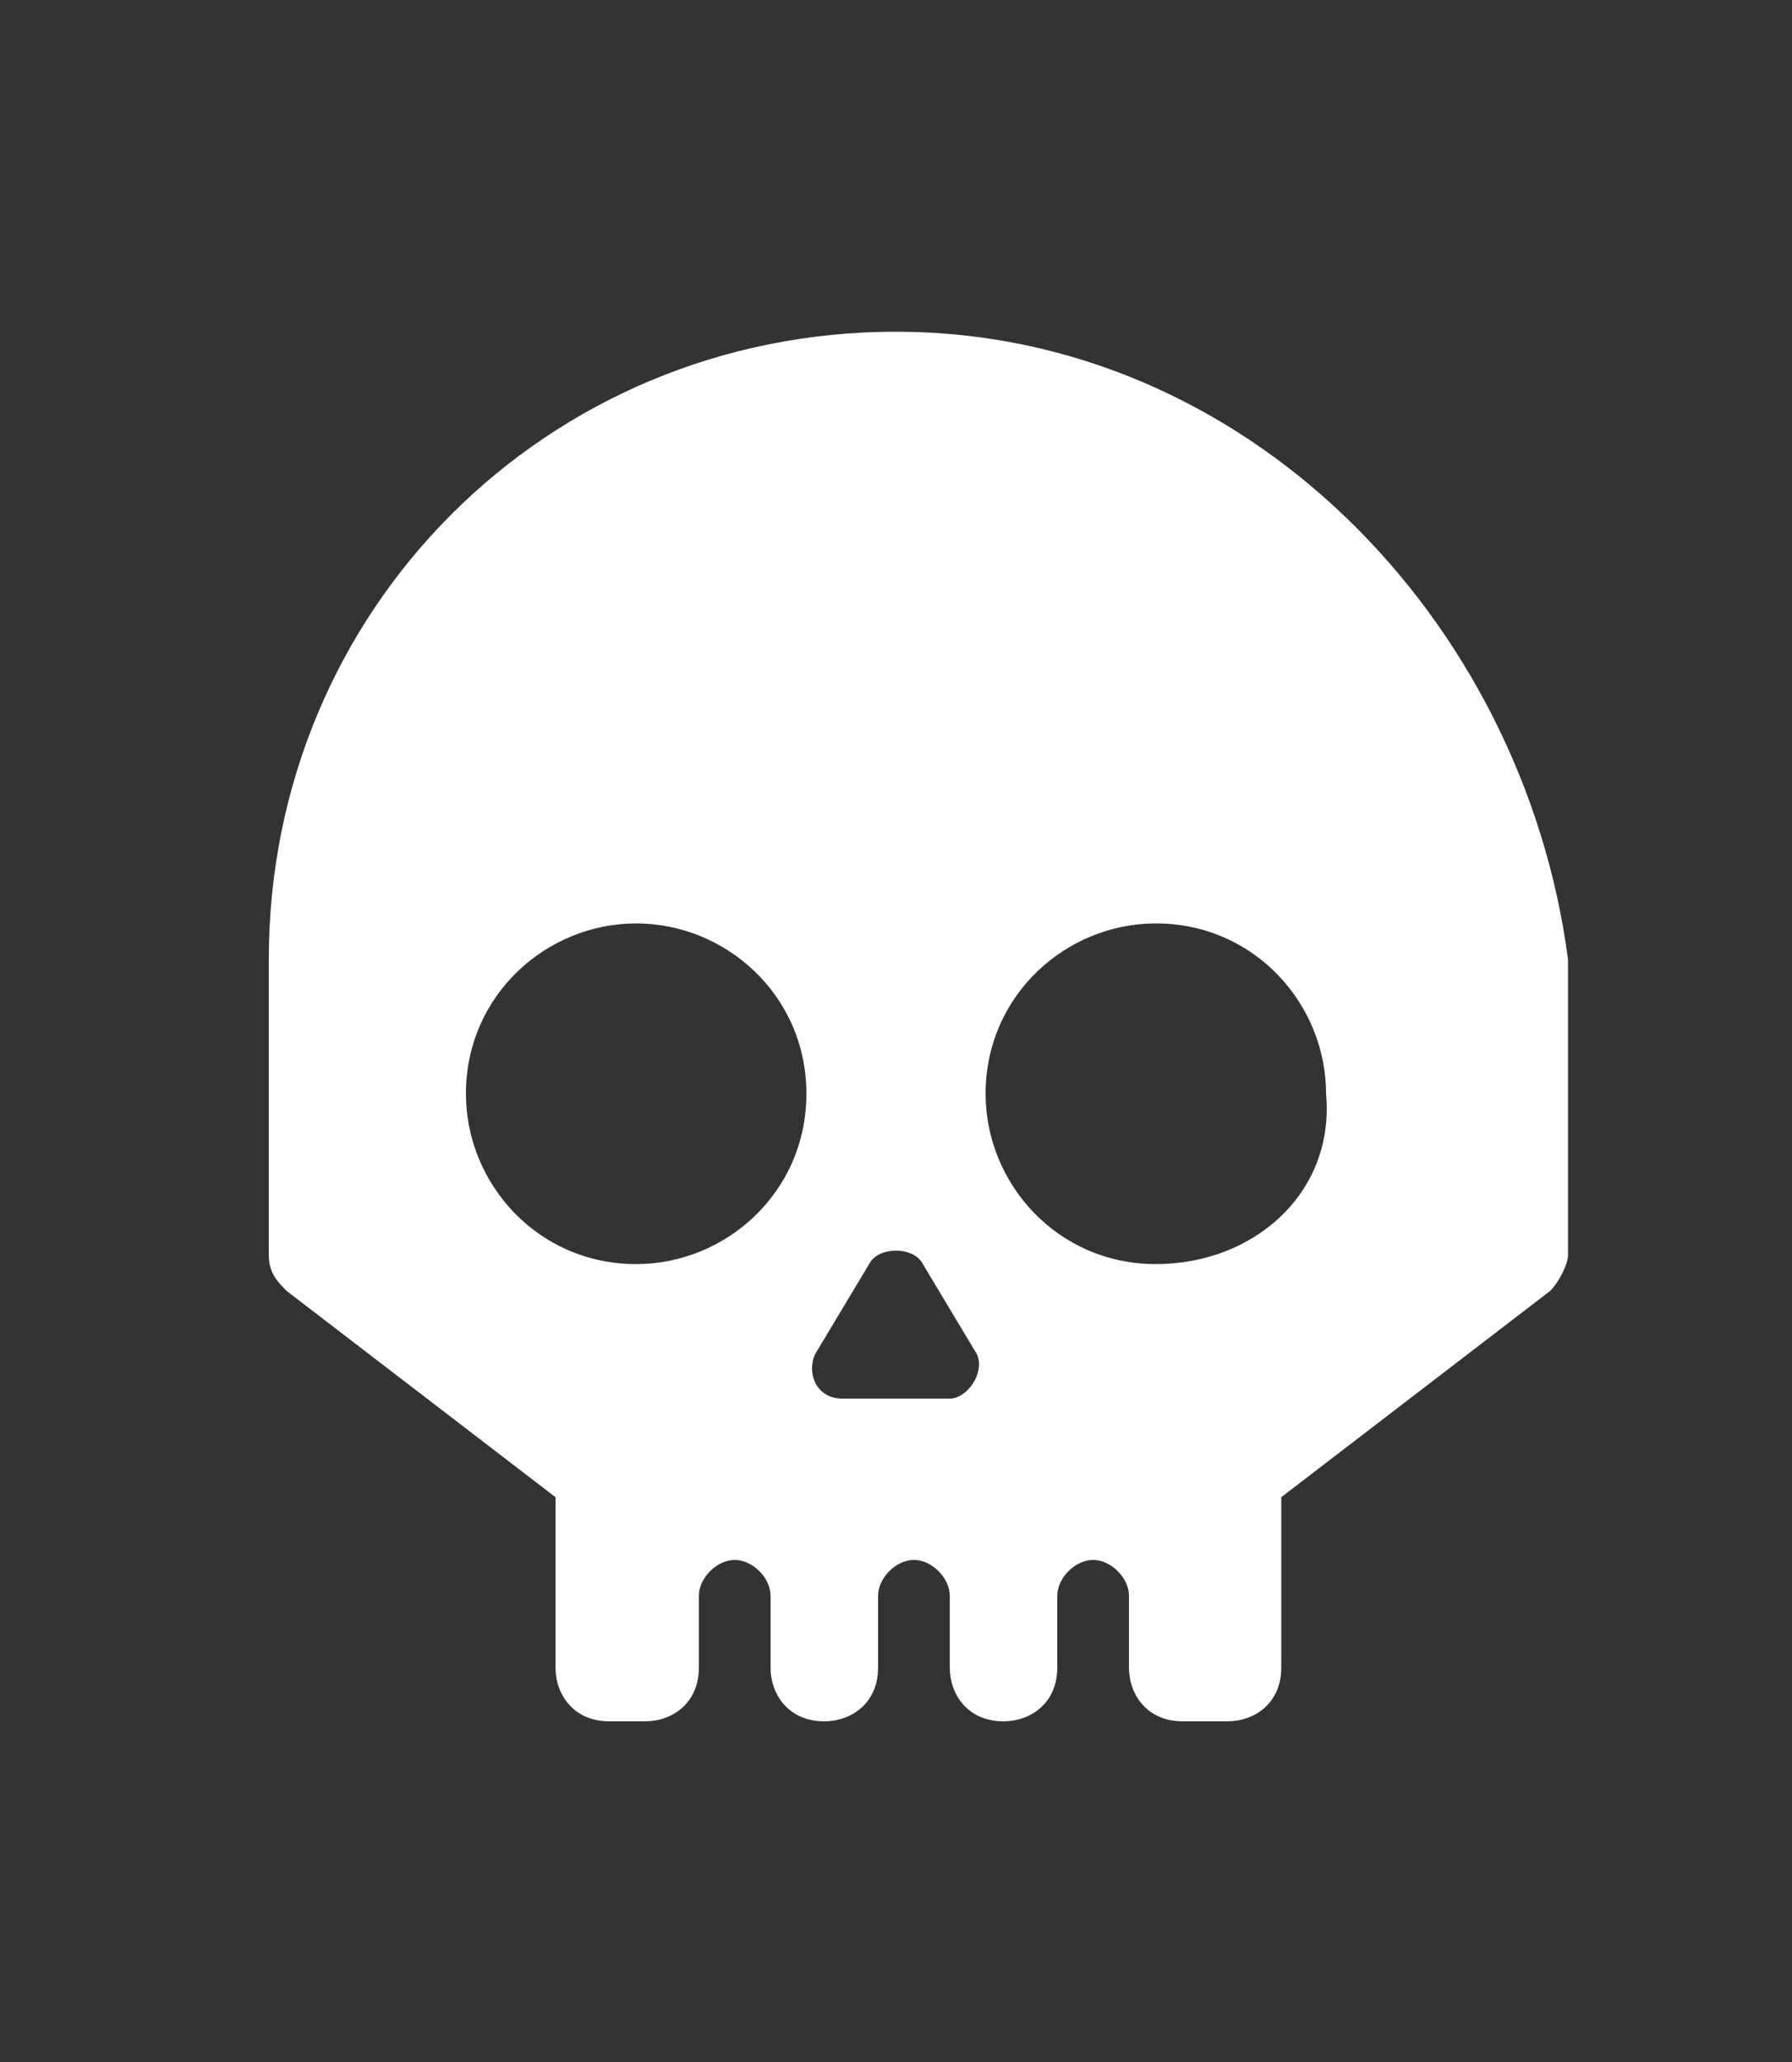 <?xml version="1.0" encoding="utf-8"?>
<!-- Generator: Adobe Illustrator 21.0.0, SVG Export Plug-In . SVG Version: 6.00 Build 0)  -->
<svg version="1.1" id="Layer_1" xmlns="http://www.w3.org/2000/svg" xmlns:xlink="http://www.w3.org/1999/xlink" x="0px" y="0px"
	 viewBox="0 0 20 23" style="enable-background:new 0 0 20 23;" xml:space="preserve">
<rect x="0" y="0" width="20" height="23" fill="#333333" stroke="none"/>
<style type="text/css">
	.st0{fill:#FFFFFF;}
</style>
<title>human-skull</title>
<desc>Created with Sketch.</desc>
<g id="Page-1">
	<g id="Map-02" transform="translate(-345, -158)">
		<g id="human-skull" transform="translate(345, 158)">
			<path id="Shape" class="st0" d="M10,3.7c-3.9,0-7,3.1-7,7v3.3c0,0.2,0.1,0.3,0.2,0.4l3,2.3v1.9c0,0.3,0.2,0.6,0.6,0.6h0.4
				c0.3,0,0.6-0.2,0.6-0.6v-0.8c0-0.2,0.2-0.4,0.4-0.4c0.2,0,0.4,0.2,0.4,0.4v0.8c0,0.3,0.2,0.6,0.6,0.6h0c0.3,0,0.6-0.2,0.6-0.6
				v-0.8c0-0.2,0.2-0.4,0.4-0.4h0c0.2,0,0.4,0.2,0.4,0.4v0.8c0,0.3,0.2,0.6,0.6,0.6h0c0.3,0,0.6-0.2,0.6-0.6v-0.8
				c0-0.2,0.2-0.4,0.4-0.4c0.2,0,0.4,0.2,0.4,0.4v0.8c0,0.3,0.2,0.6,0.6,0.6h0.5c0.3,0,0.6-0.2,0.6-0.6v-1.9l3-2.3
				c0.1-0.1,0.2-0.3,0.2-0.4v-3.3C17,6.9,13.9,3.7,10,3.7z M7.1,14.1c-1.1,0-1.9-0.9-1.9-1.9c0-1.1,0.9-1.9,1.9-1.9S9,11.1,9,12.2
				C9,13.3,8.1,14.1,7.1,14.1z M10.6,15.6H9.4c-0.3,0-0.4-0.3-0.3-0.5l0.6-1c0.1-0.2,0.5-0.2,0.6,0l0.6,1
				C11,15.3,10.8,15.6,10.6,15.6z M12.9,14.1c-1.1,0-1.9-0.9-1.9-1.9c0-1.1,0.9-1.9,1.9-1.9c1.1,0,1.9,0.9,1.9,1.9
				C14.9,13.3,14,14.1,12.9,14.1z"/>
		</g>
	</g>
</g>
</svg>
